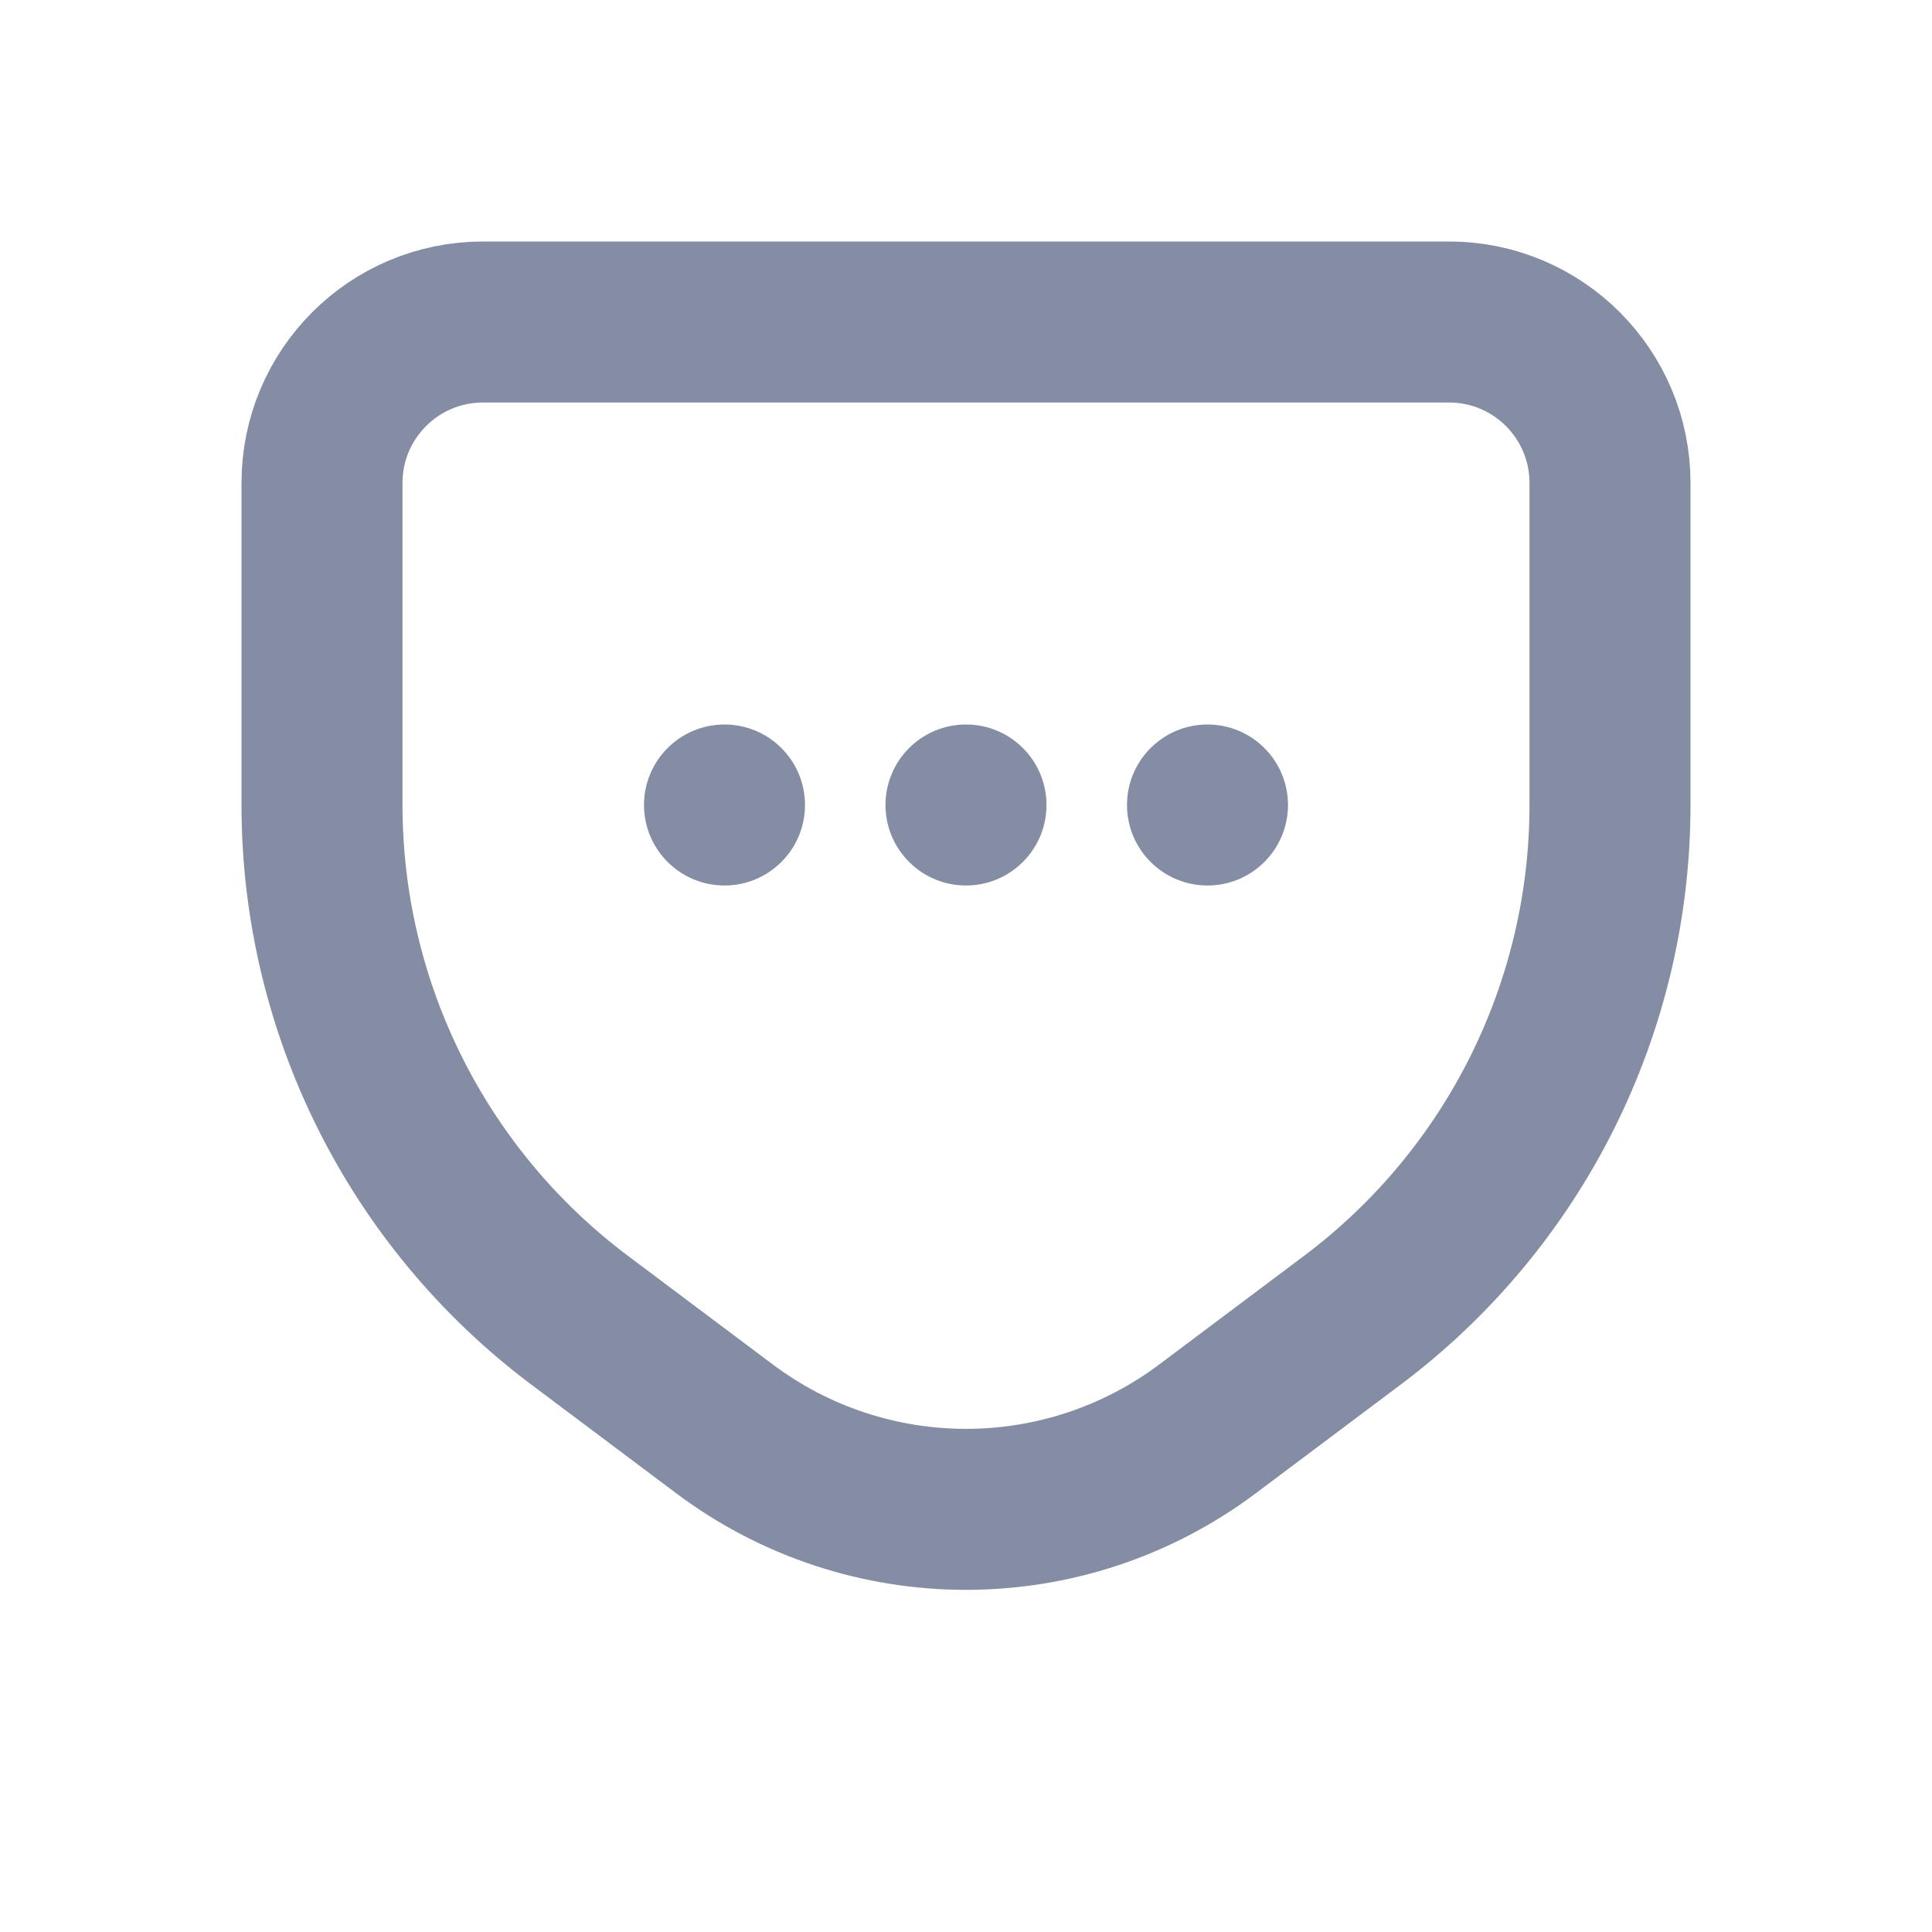 <svg width="24" height="24" viewBox="0 0 24 24" fill="none" xmlns="http://www.w3.org/2000/svg">
<path d="M16.8 16.4L15 17.75C13.222 19.083 10.778 19.083 9 17.75L7.2 16.4C5.186 14.889 4 12.518 4 10V6C4 4.895 4.895 4 6 4H18C19.105 4 20 4.895 20 6V10C20 12.518 18.814 14.889 16.8 16.4Z" stroke="#0B1C48" stroke-opacity="0.5" stroke-width="2" stroke-linecap="round"/>
<circle cx="12" cy="10" r="1" fill="#0B1C48" fill-opacity="0.5"/>
<circle cx="9" cy="10" r="1" fill="#0B1C48" fill-opacity="0.5"/>
<circle cx="15" cy="10" r="1" fill="#0B1C48" fill-opacity="0.5"/>
</svg>

